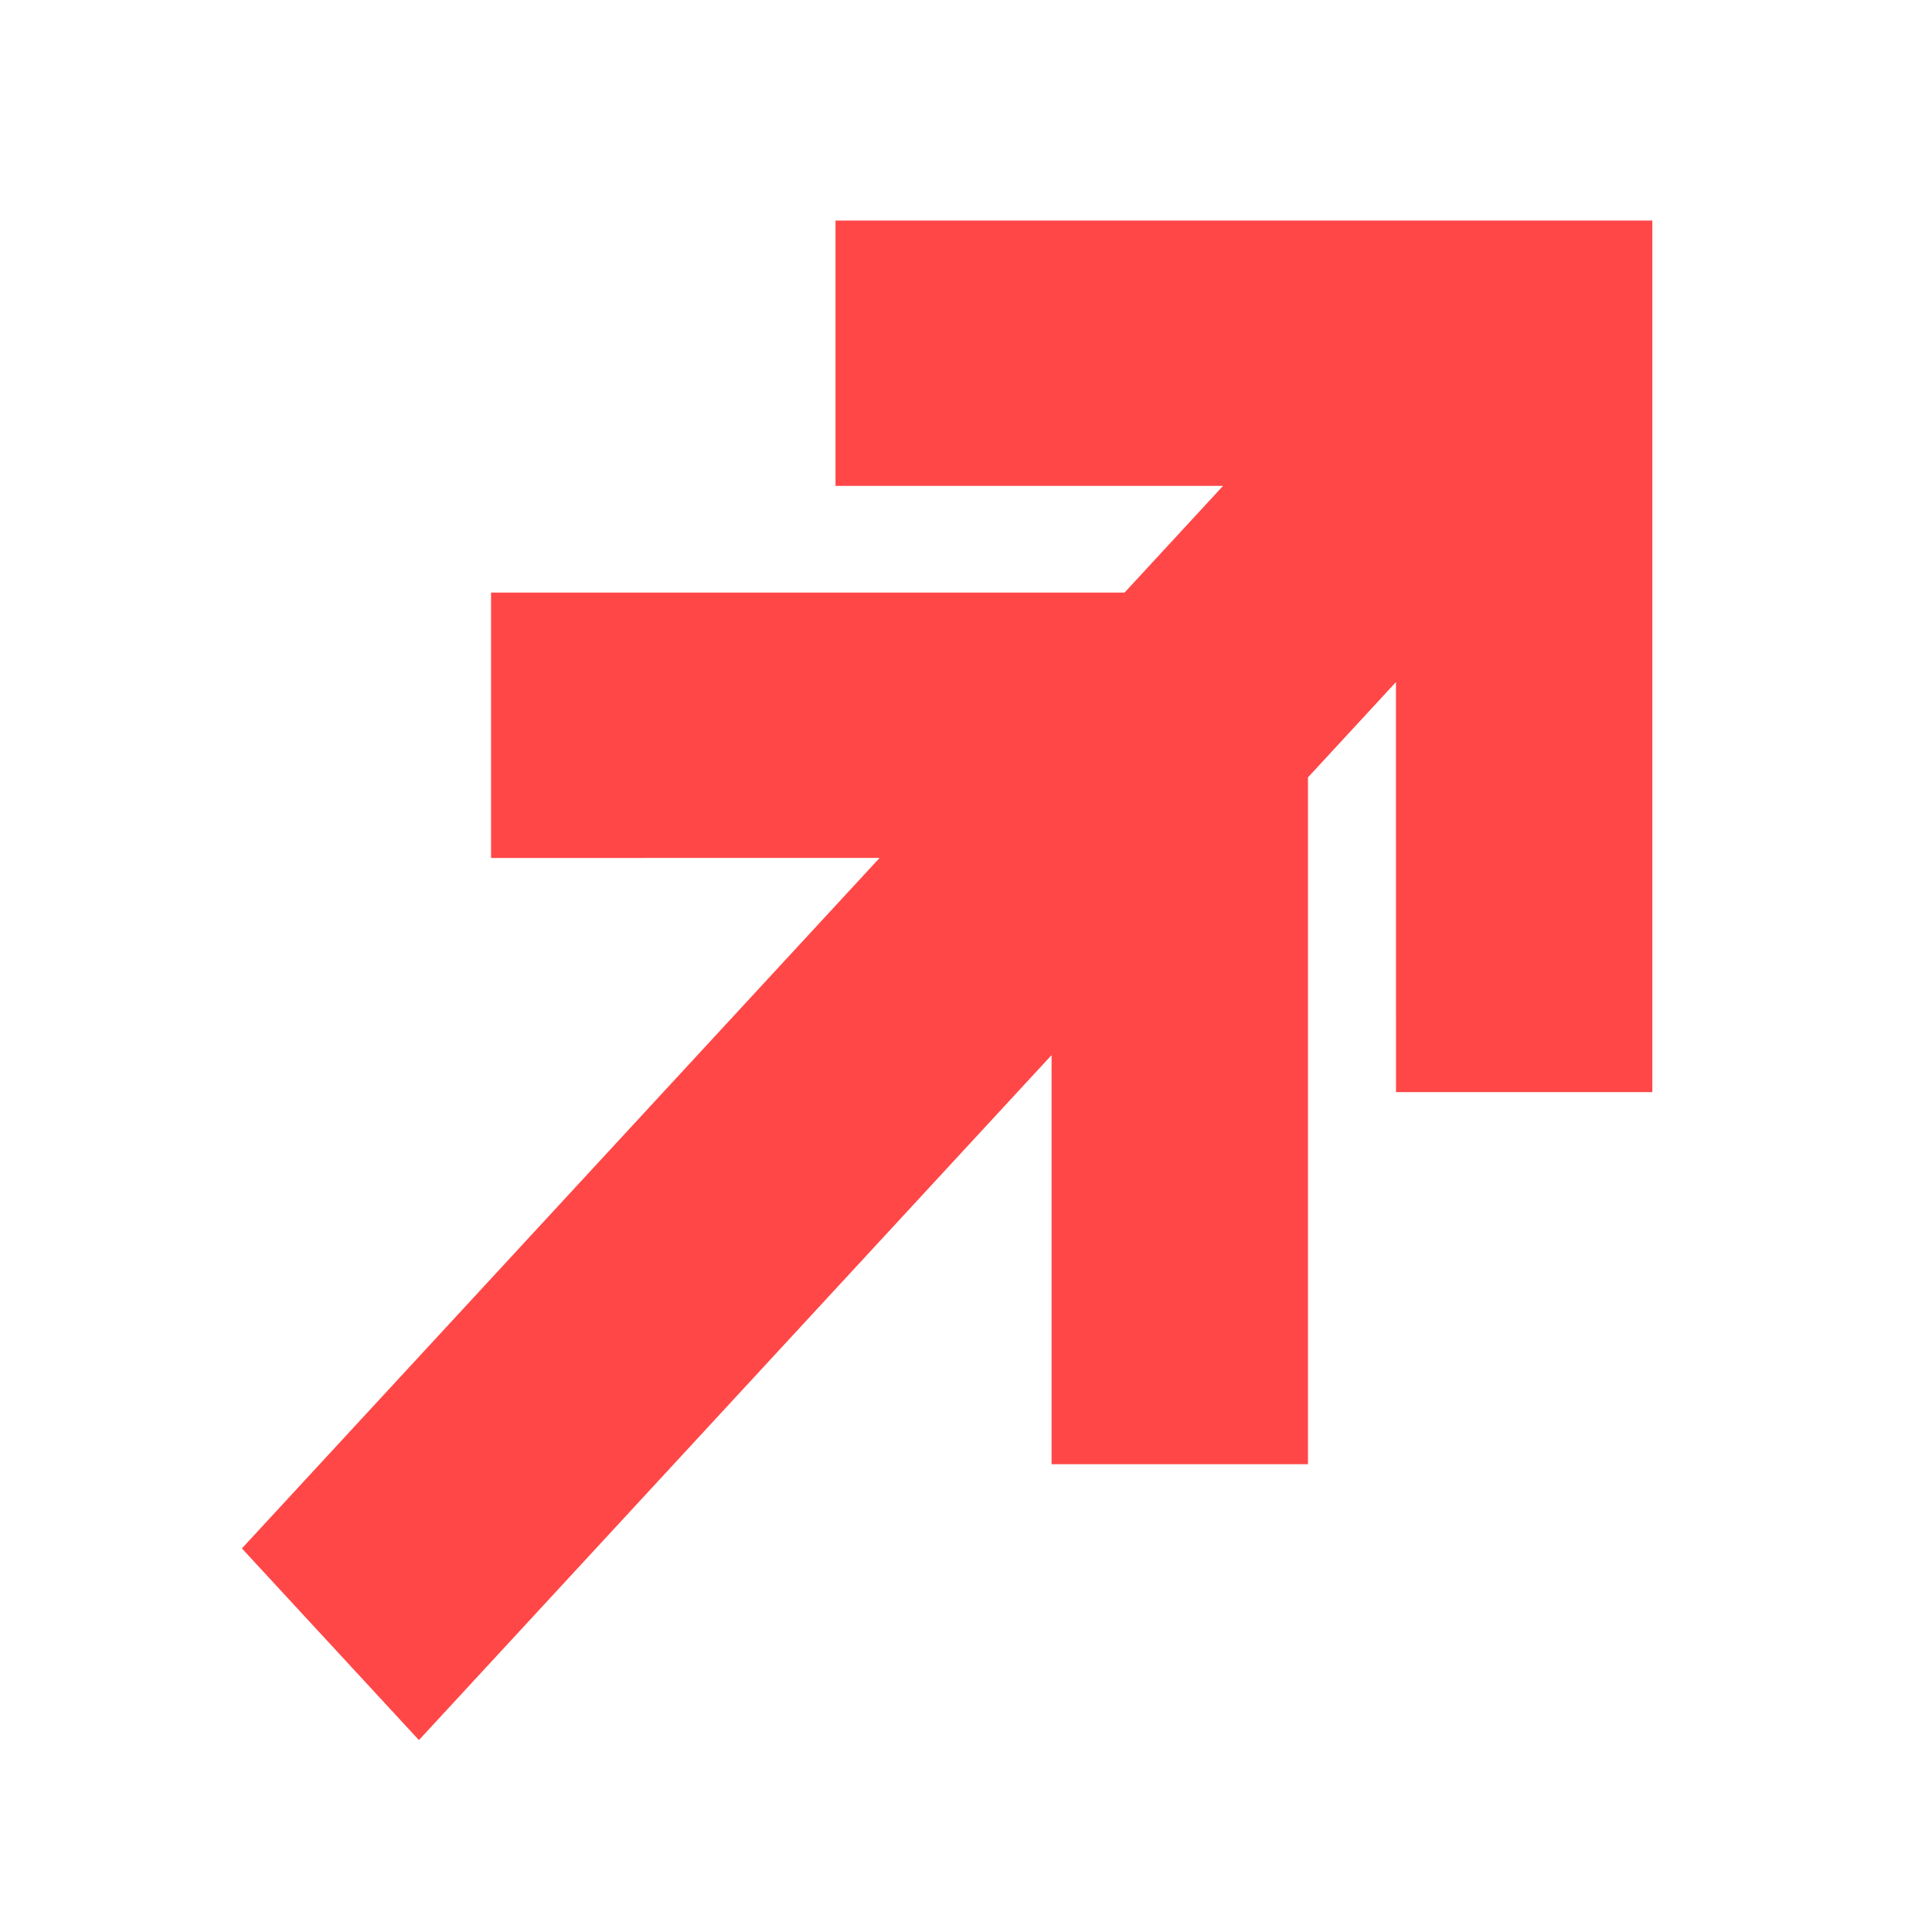 <?xml version="1.0" encoding="UTF-8"?>
<svg width="24px" height="24px" viewBox="0 0 24 24" version="1.1" xmlns="http://www.w3.org/2000/svg" xmlns:xlink="http://www.w3.org/1999/xlink">
    <title>icon/24/costellation/9-Sagittarius</title>
    <g id="icon/24/costellation/9-Sagittarius" stroke="none" stroke-width="1" fill="none" fill-rule="evenodd">
        <polygon id="♐" fill="#FF4747" points="20.526 2.74 10.379 2.74 10.379 6.036 15.193 6.036 13.97 7.361 6.1 7.361 6.1 10.658 10.927 10.657 3.005 19.235 5.204 21.616 13.063 13.107 13.063 18.189 16.248 18.189 16.248 9.657 17.341 8.473 17.342 13.567 20.526 13.567"></polygon>
    </g>
</svg>